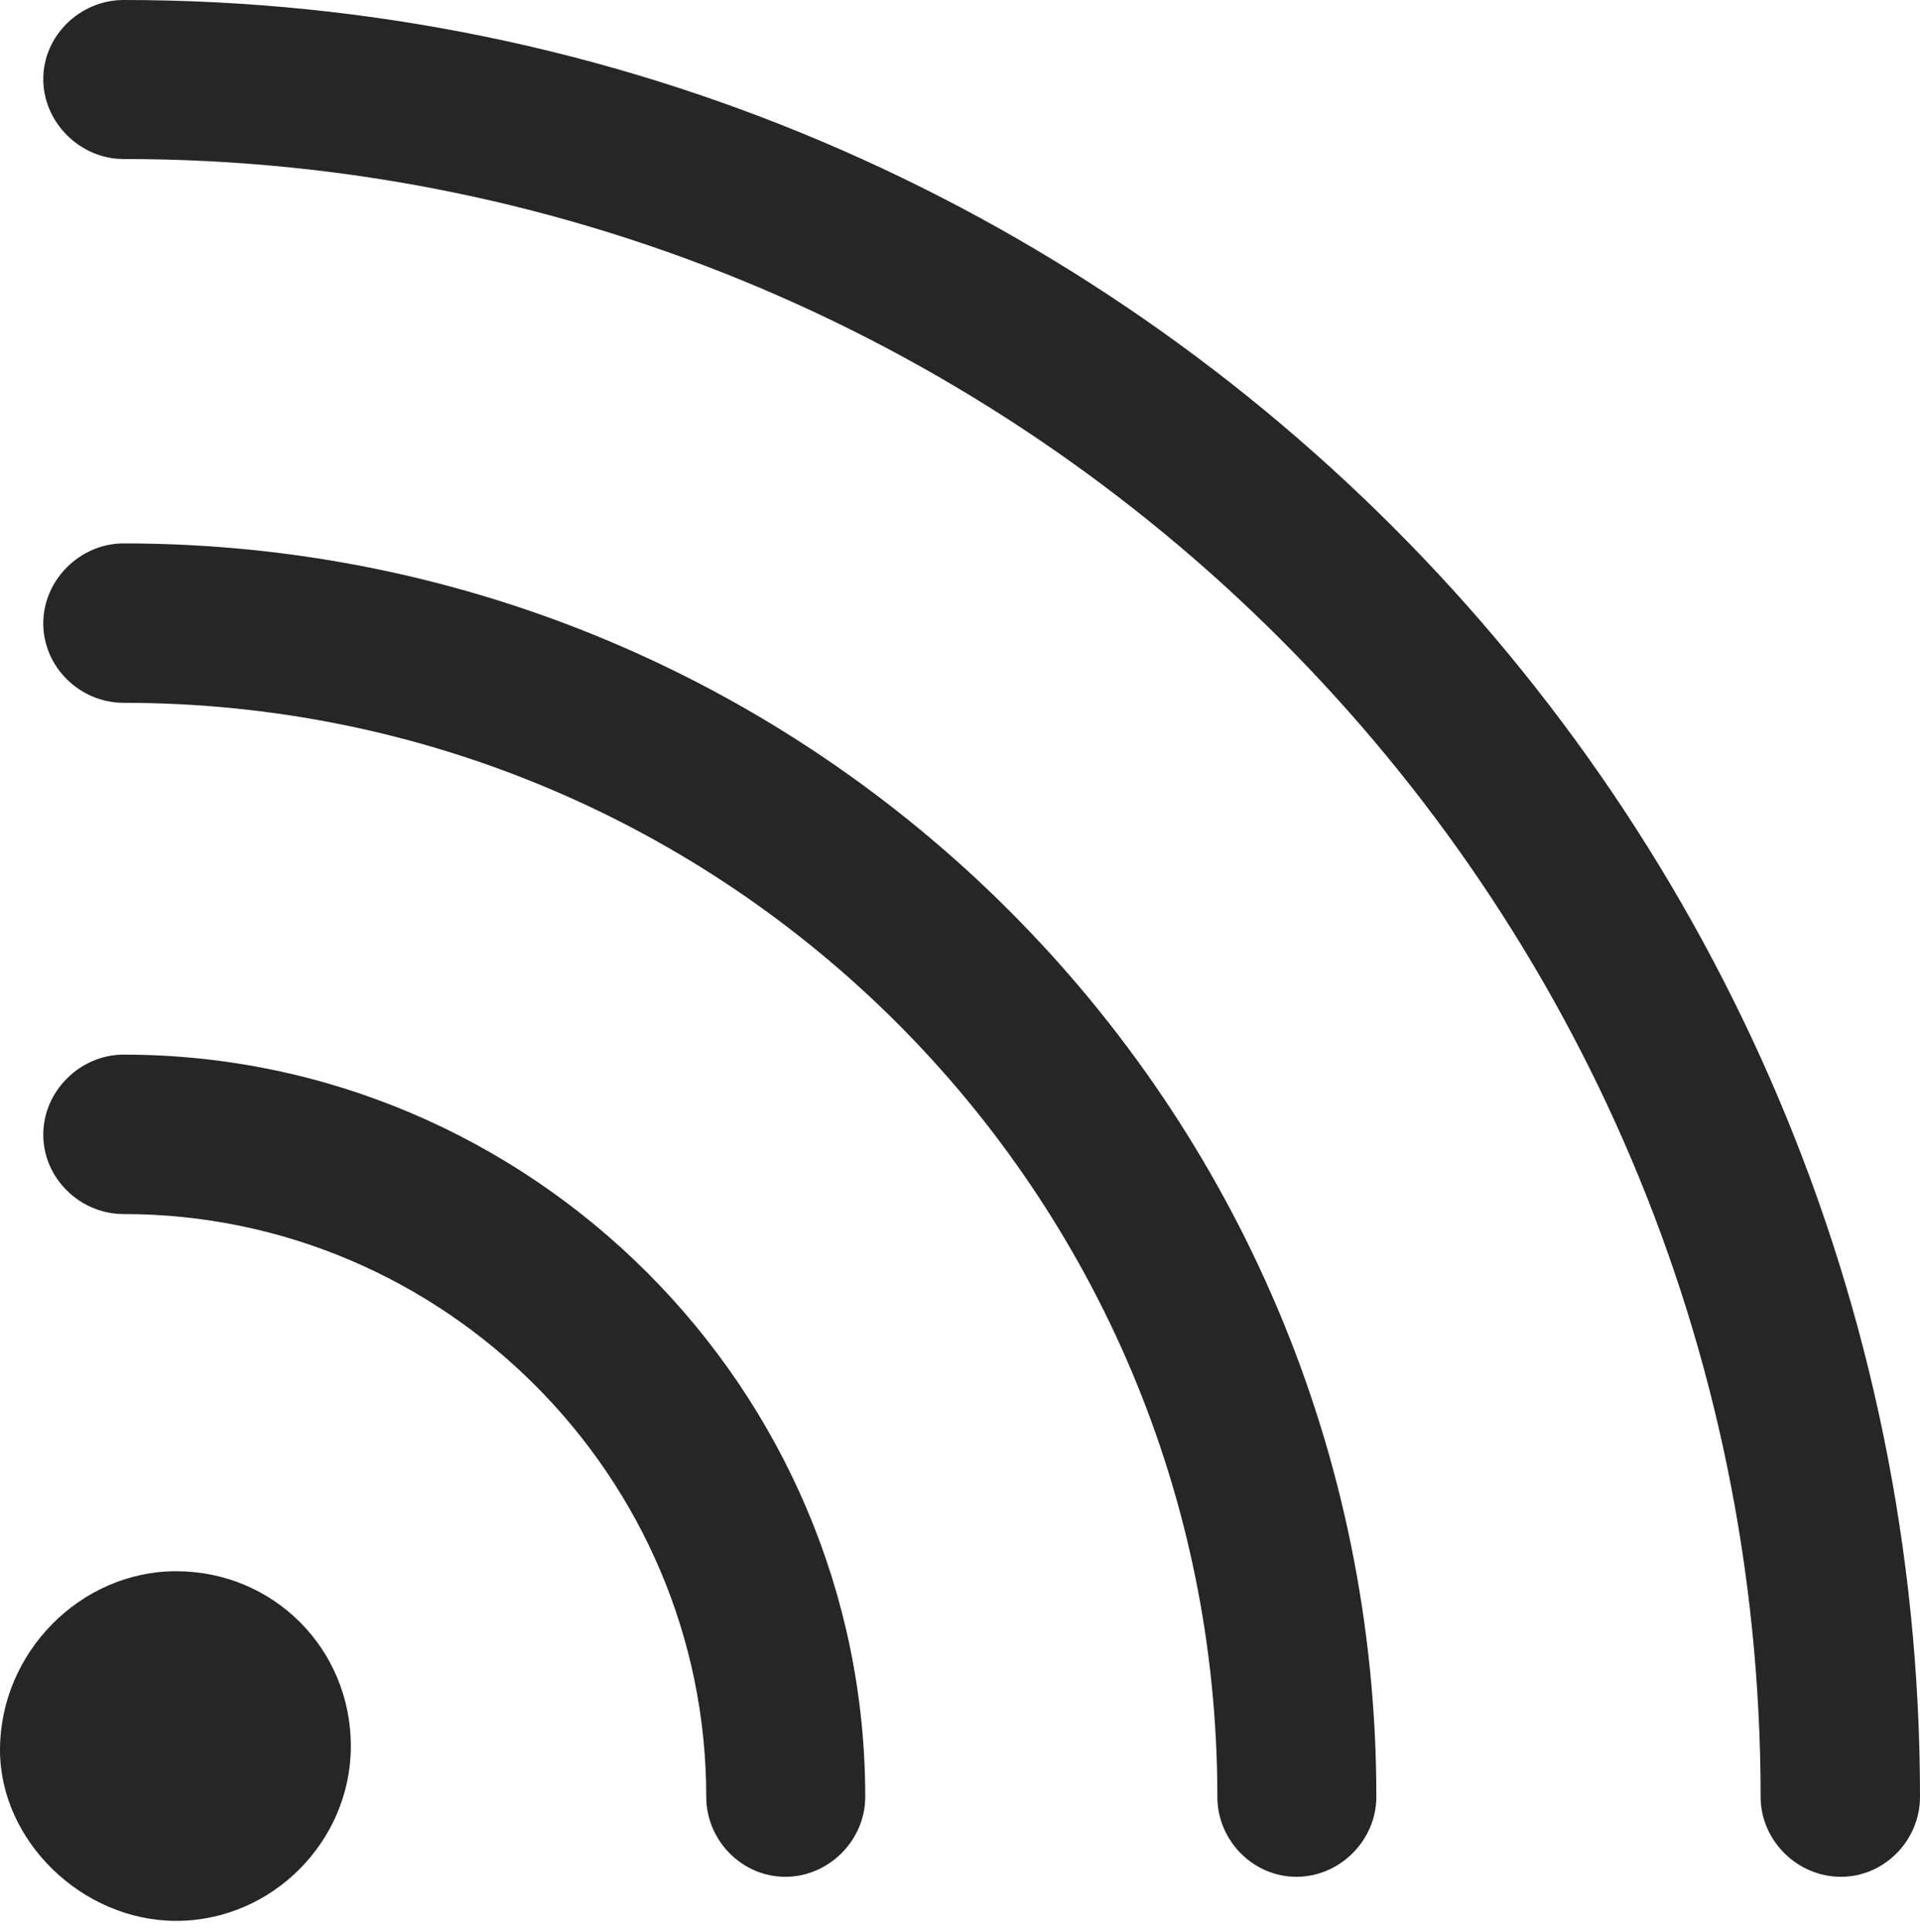 <?xml version="1.0" encoding="UTF-8"?>
<!--Generator: Apple Native CoreSVG 232.5-->
<!DOCTYPE svg
PUBLIC "-//W3C//DTD SVG 1.1//EN"
       "http://www.w3.org/Graphics/SVG/1.1/DTD/svg11.dtd">
<svg version="1.1" xmlns="http://www.w3.org/2000/svg" xmlns:xlink="http://www.w3.org/1999/xlink" width="72.822" height="73.269">
 <g>
  <rect height="73.269" opacity="0" width="72.822" x="0" y="0"/>
  <path d="M1.641 2.998C1.641 4.647 3.039 6.03 4.688 6.03C38.927 6.03 66.777 33.895 66.777 68.135C66.777 69.784 68.16 71.166 69.824 71.166C71.473 71.166 72.822 69.784 72.822 68.135C72.822 30.567 42.225 0 4.688 0C3.039 0 1.641 1.349 1.641 2.998Z" fill="#000000" fill-opacity="0.85"/>
  <path d="M1.641 23.637C1.641 25.301 3.039 26.65 4.688 26.65C27.614 26.65 46.172 45.208 46.172 68.135C46.172 69.784 47.521 71.166 49.17 71.166C50.819 71.166 52.202 69.784 52.202 68.135C52.202 41.895 30.912 20.605 4.688 20.605C3.039 20.605 1.641 21.988 1.641 23.637Z" fill="#000000" fill-opacity="0.85"/>
  <path d="M1.641 43.022C1.641 44.686 3.039 46.035 4.688 46.035C16.842 46.035 26.787 55.98 26.787 68.135C26.787 69.784 28.136 71.166 29.785 71.166C31.434 71.166 32.817 69.784 32.817 68.135C32.817 52.649 20.14 39.99 4.688 39.99C3.039 39.99 1.641 41.373 1.641 43.022Z" fill="#000000" fill-opacity="0.85"/>
  <path d="M6.68 72.837C10.322 72.837 13.307 69.818 13.307 66.21C13.307 62.519 10.371 59.579 6.68 59.579C3.053 59.579 0 62.666 0 66.356C0 69.818 3.135 72.837 6.68 72.837Z" fill="#000000" fill-opacity="0.85"/>
 </g>
</svg>
